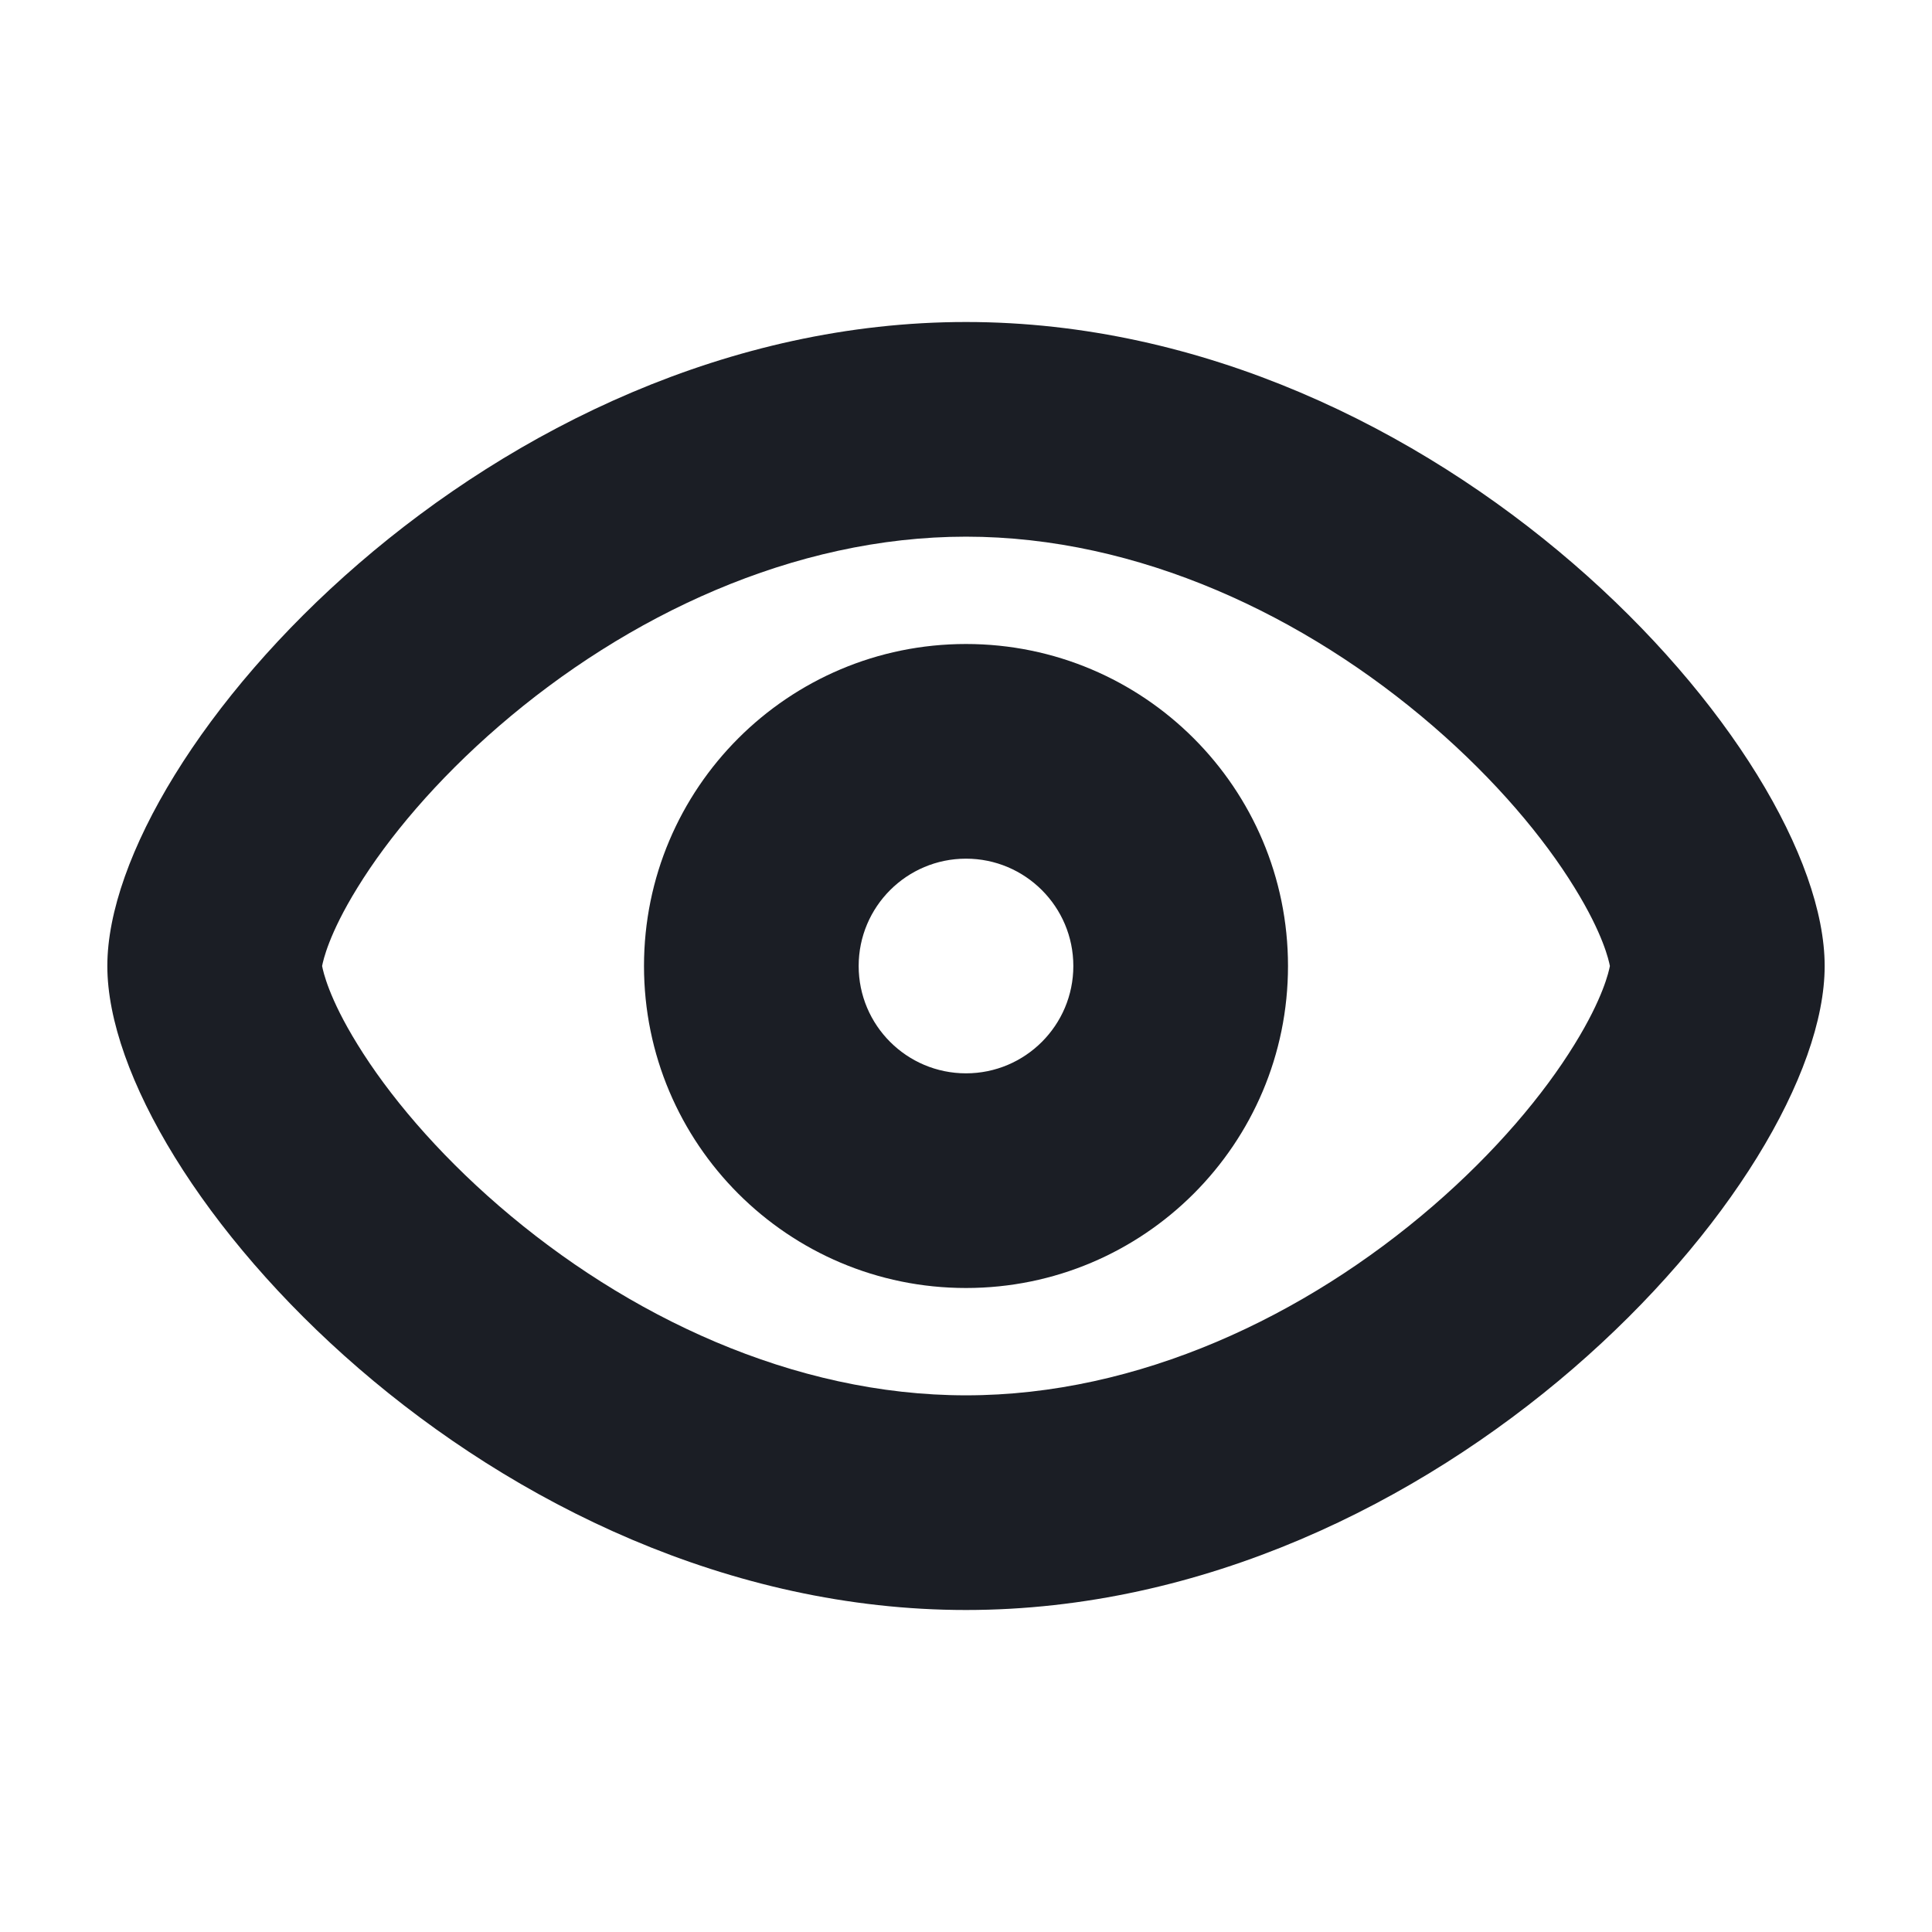 <svg width="18" height="18" viewBox="0 0 18 18" fill="none" xmlns="http://www.w3.org/2000/svg">
<path fill-rule="evenodd" clip-rule="evenodd" d="M9 6C7.343 6 6 7.343 6 9C6 10.657 7.343 12 9 12C10.657 12 12 10.657 12 9C12 7.343 10.657 6 9 6ZM8 9C8 8.448 8.448 8 9 8C9.552 8 10 8.448 10 9C10 9.552 9.552 10 9 10C8.448 10 8 9.552 8 9Z" fill="#1B1E25"/>
<path fill-rule="evenodd" clip-rule="evenodd" d="M17 9C17 11 13.418 15 9 15C4.582 15 1 11 1 9C1 7 4.582 3 9 3C13.418 3 17 7 17 9ZM14.998 8.995L14.999 9L14.998 9.005C14.989 9.049 14.938 9.296 14.669 9.731C14.383 10.196 13.936 10.73 13.35 11.236C12.162 12.262 10.608 13 9 13C7.392 13 5.838 12.262 4.65 11.236C4.064 10.73 3.617 10.196 3.331 9.731C3.062 9.296 3.011 9.049 3.002 9.005L3.001 9L3.002 8.995C3.011 8.951 3.062 8.704 3.331 8.269C3.617 7.804 4.064 7.27 4.65 6.764C5.838 5.738 7.392 5 9 5C10.608 5 12.162 5.738 13.35 6.764C13.936 7.27 14.383 7.804 14.669 8.269C14.938 8.704 14.989 8.951 14.998 8.995Z" fill="#1B1E25"/>
</svg>
